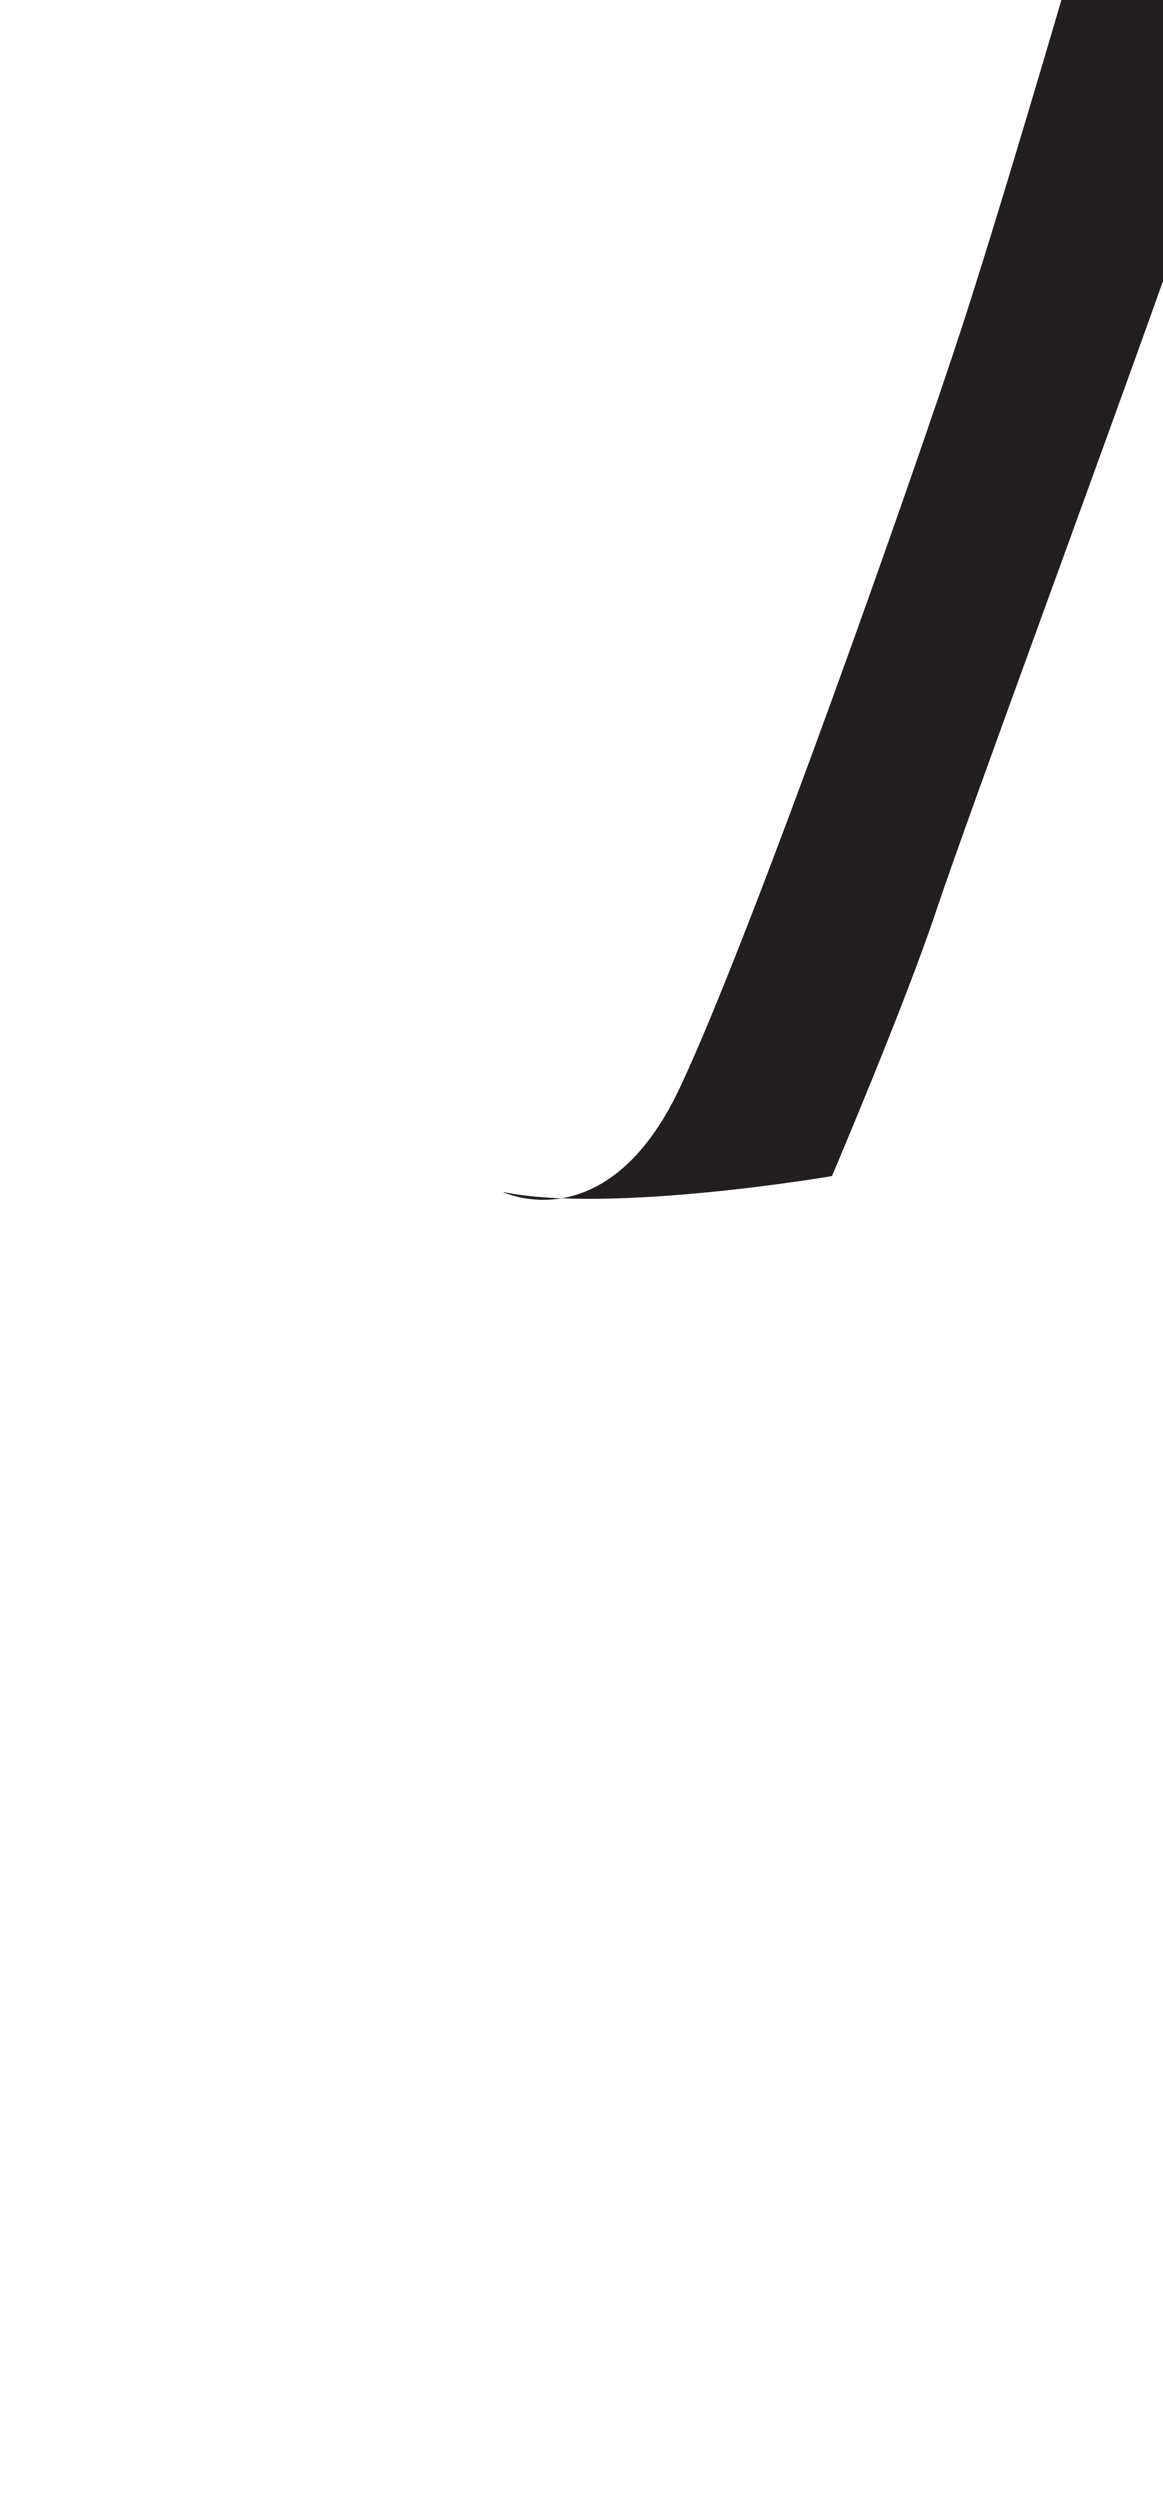 <?xml version="1.0" encoding="utf-8"?>
<!-- Generator: Adobe Illustrator 16.0.0, SVG Export Plug-In . SVG Version: 6.00 Build 0)  -->
<!DOCTYPE svg PUBLIC "-//W3C//DTD SVG 1.1//EN" "http://www.w3.org/Graphics/SVG/1.1/DTD/svg11.dtd">
<svg version="1.1" id="Layer_1" xmlns="http://www.w3.org/2000/svg" xmlns:xlink="http://www.w3.org/1999/xlink" x="0px" y="0px"
	 width="249.105px" height="535.475px" viewBox="0 0 249.105 535.475" enable-background="new 0 0 249.105 535.475"
	 xml:space="preserve">
<path fill="#231F20" d="M107.673,255.296c0,0,22.381,10.85,37.977-22.379c15.598-33.227,50.18-131.558,60.352-162.751
	c10.174-31.193,29.838-99.009,34.586-115.961c4.748-16.953,8.818-30.516,8.818-30.516h37.295c0,0-17.629,80.019-33.906,126.133
	c-16.275,46.113-45.434,124.775-52.215,145.12c-6.783,20.344-22.379,56.965-22.379,56.965S130.728,260.042,107.673,255.296z"/>
</svg>
